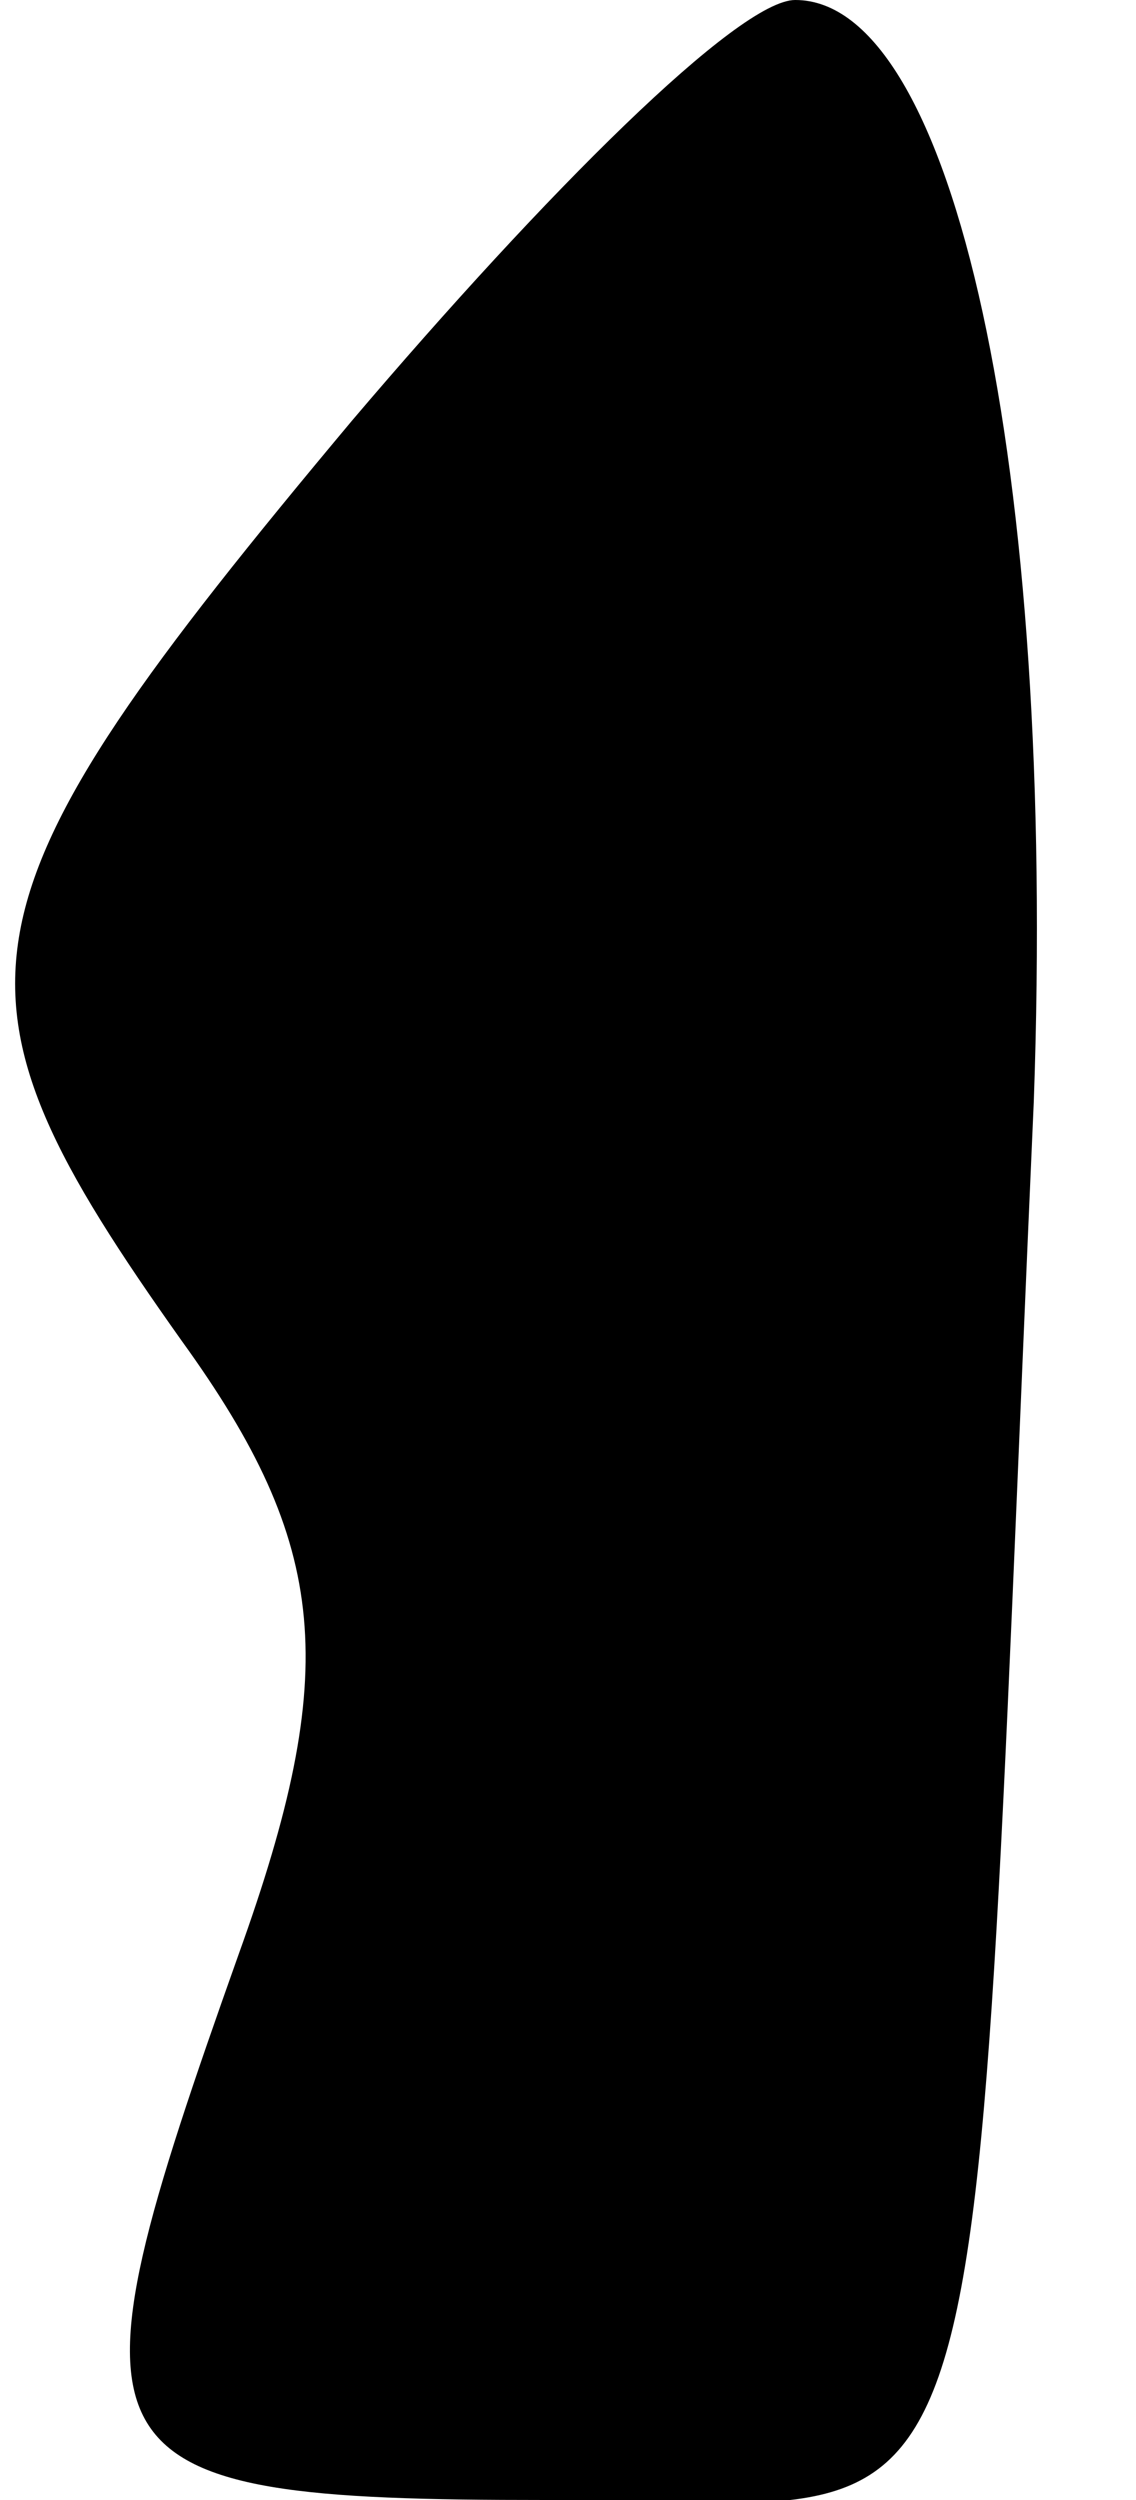 <?xml version="1.0" standalone="no"?>
<!DOCTYPE svg PUBLIC "-//W3C//DTD SVG 20010904//EN"
 "http://www.w3.org/TR/2001/REC-SVG-20010904/DTD/svg10.dtd">
<svg version="1.0" xmlns="http://www.w3.org/2000/svg"
 width="10pt" height="22pt" viewBox="0 0 10 22"
 preserveAspectRatio="xMidYMid meet">
<g transform="translate(0,22) scale(0.1,-0.1)"
fill="#000000" stroke="none">
<path fill="#000000" stroke="none" d="M31 183 c-36 -43 -37 -50 -15 -81 13
-18 14 -29 5 -54 -16 -45 -15 -48 27 -48 41 0 37 -12 43 123 2 56 -7 97 -21
97 -5 0 -22 -17 -39 -37z"/>
</g>
</svg>
